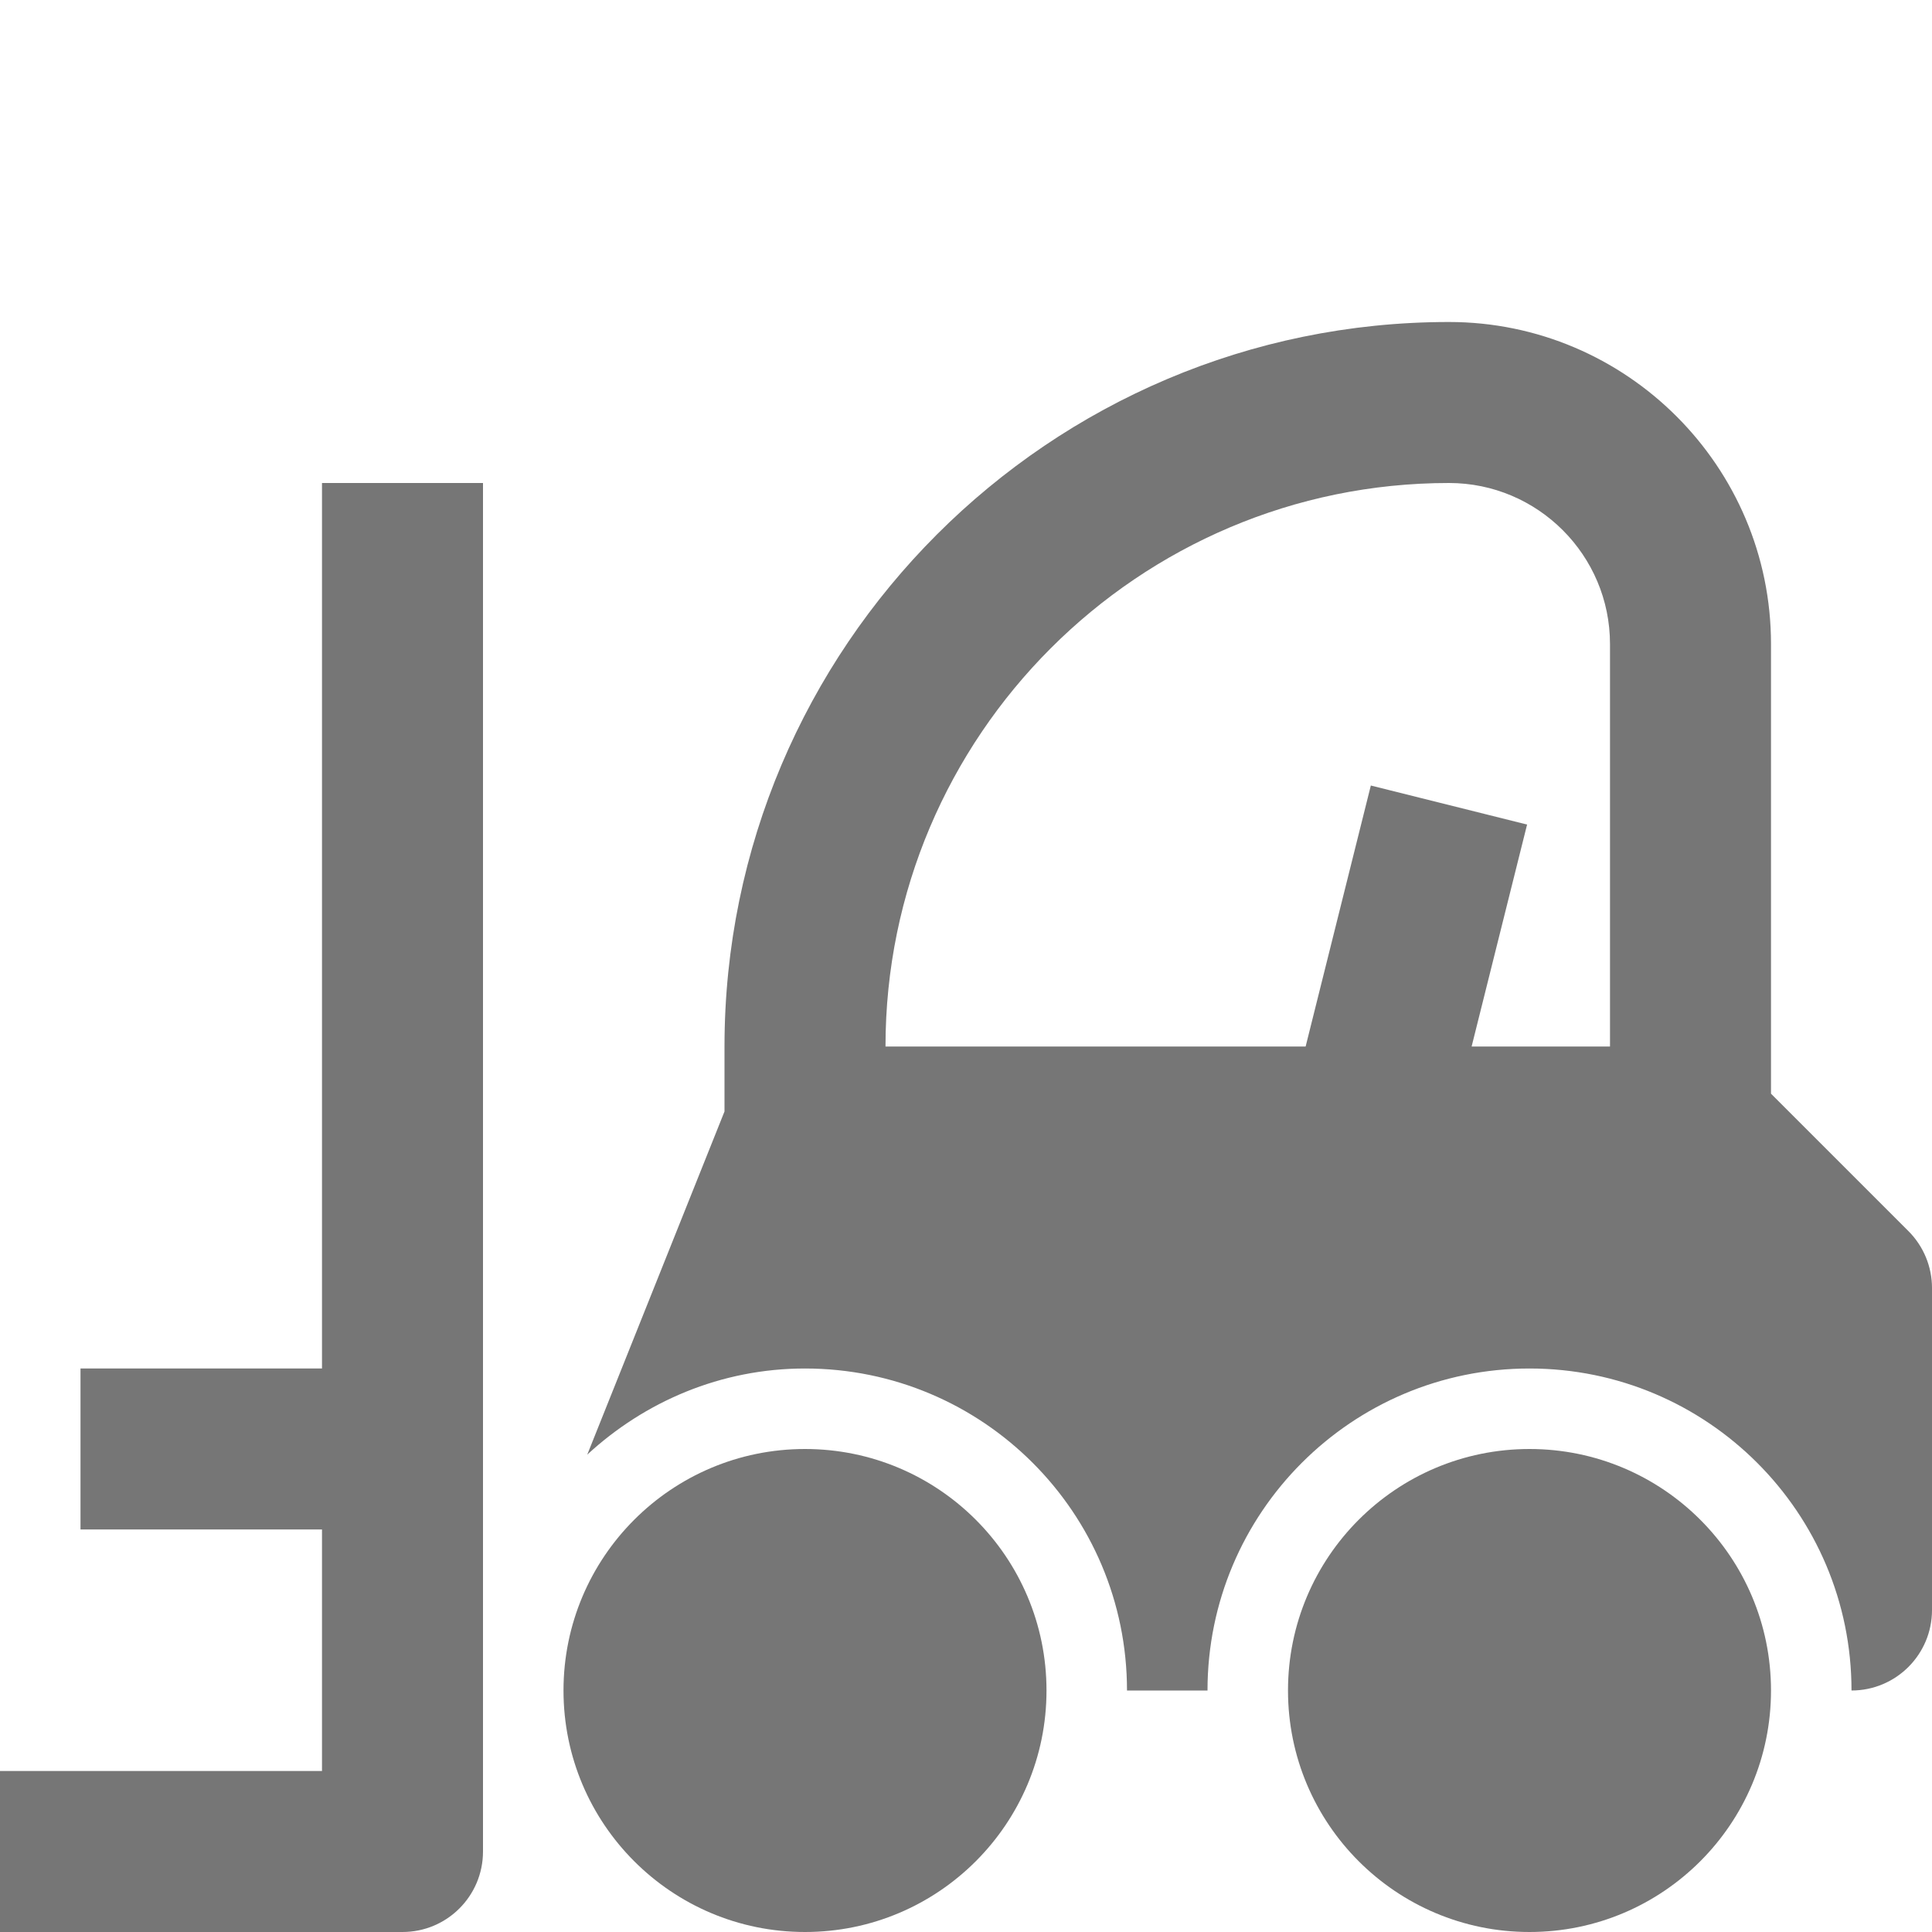 <?xml version="1.0" encoding="utf-8"?>
<!-- Generator: Adobe Illustrator 17.1.0, SVG Export Plug-In . SVG Version: 6.00 Build 0)  -->
<!DOCTYPE svg PUBLIC "-//W3C//DTD SVG 1.1//EN" "http://www.w3.org/Graphics/SVG/1.1/DTD/svg11.dtd">
<svg version="1.1" xmlns="http://www.w3.org/2000/svg" xmlns:xlink="http://www.w3.org/1999/xlink" x="0px" y="0px" width="24px"
	 height="24px" viewBox="0 0 24 24" enable-background="new 0 0 24 24" xml:space="preserve">
<g id="Frame_-_24px">
	<rect fill="none" width="24" height="24"/>
</g>
<g id="Filled_Icons">
	<g>
		<path fill="#767676" d="M4,17H1v2h3v3H0v2h5c0.553,0,1-0.448,1-1V6H4V17z"/>
		<path fill="#767676" d="M23.707,15.293L22,13.586V8c0-2.206-1.795-4-4-4c-4.963,0-9,4.038-9,9v0.807L7.295,18.07
			C8.008,17.412,8.953,17,10,17c2.209,0,4,1.791,4,4h1c0-2.209,1.791-4,4-4s4,1.791,4,4c0.553,0,1-0.448,1-1v-4
			C24,15.735,23.895,15.481,23.707,15.293z M20,13h-1.719l0.689-2.757l-1.941-0.485L16.219,13H11c0-3.859,3.141-7,7-7
			c1.104,0,2,0.898,2,2V13z"/>
		<circle fill="#767676" cx="19" cy="21" r="3"/>
		<circle fill="#767676" cx="10" cy="21" r="3"/>
	</g>
</g>
</svg>
